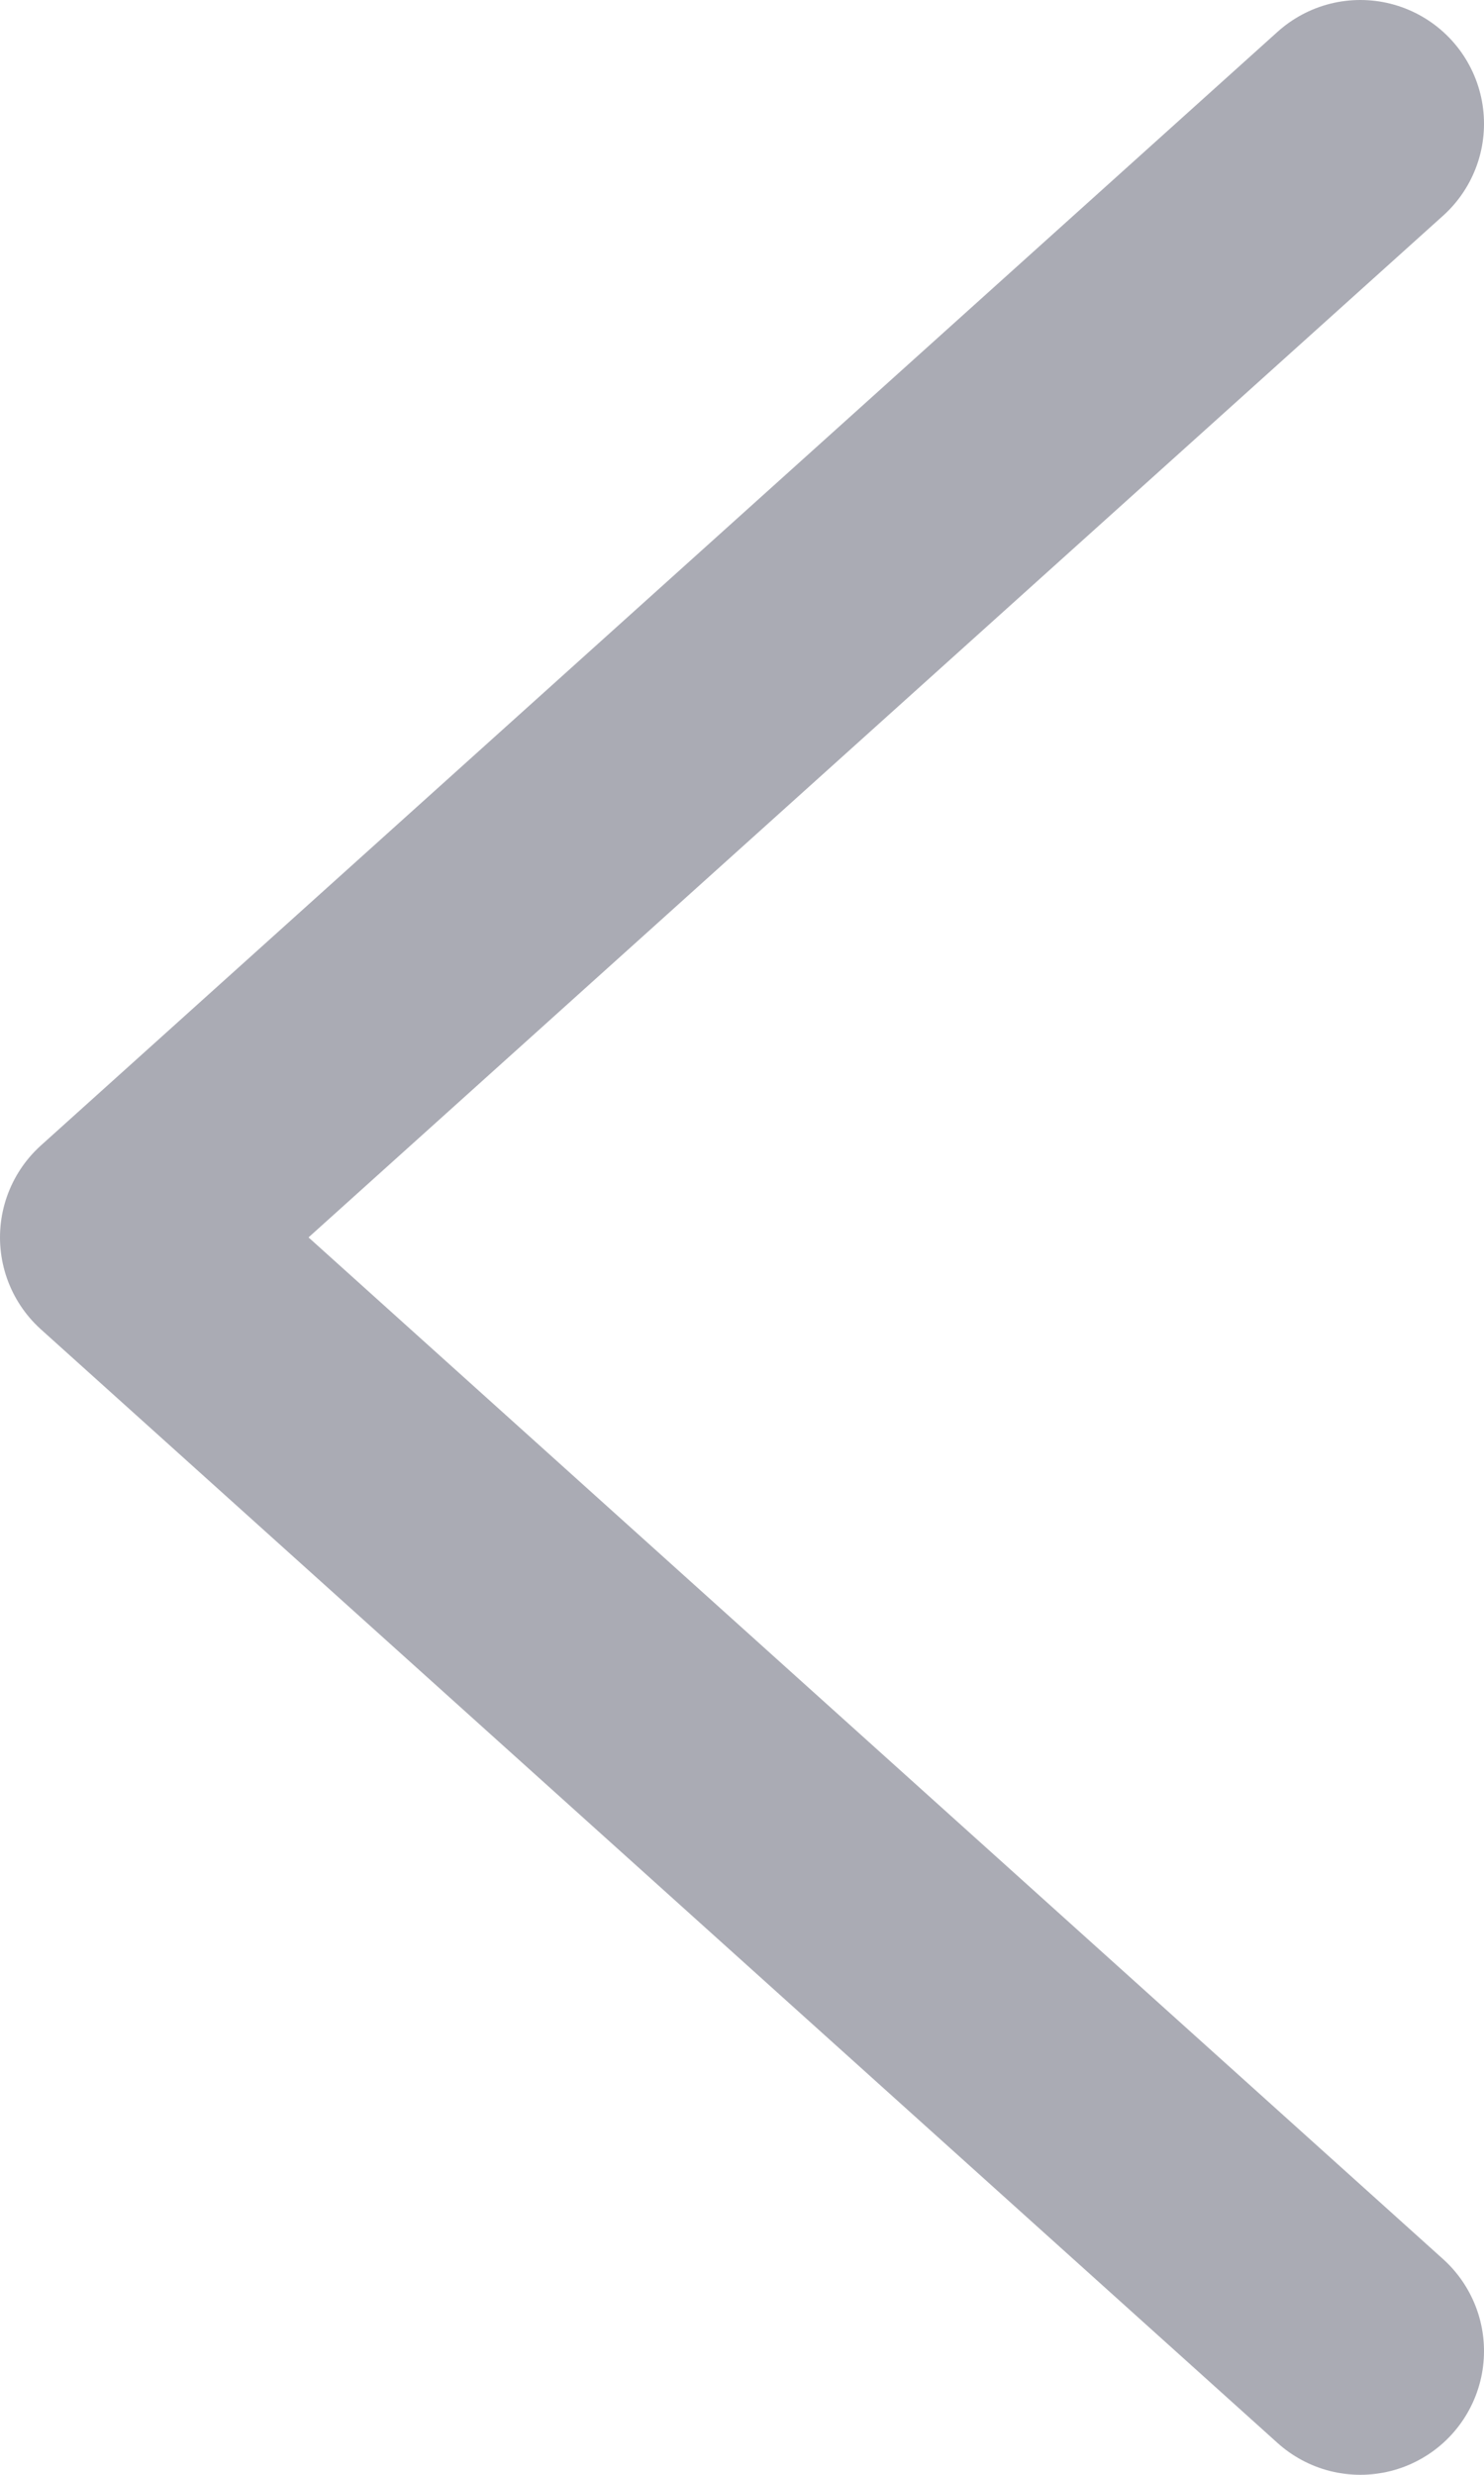 <svg width="12" height="20" viewBox="0 0 12 20" fill="none" xmlns="http://www.w3.org/2000/svg">
<path d="M11 1L1 10L11 19" stroke="#AAABB4" stroke-width="2" stroke-linecap="round" stroke-linejoin="round"/>
</svg>
